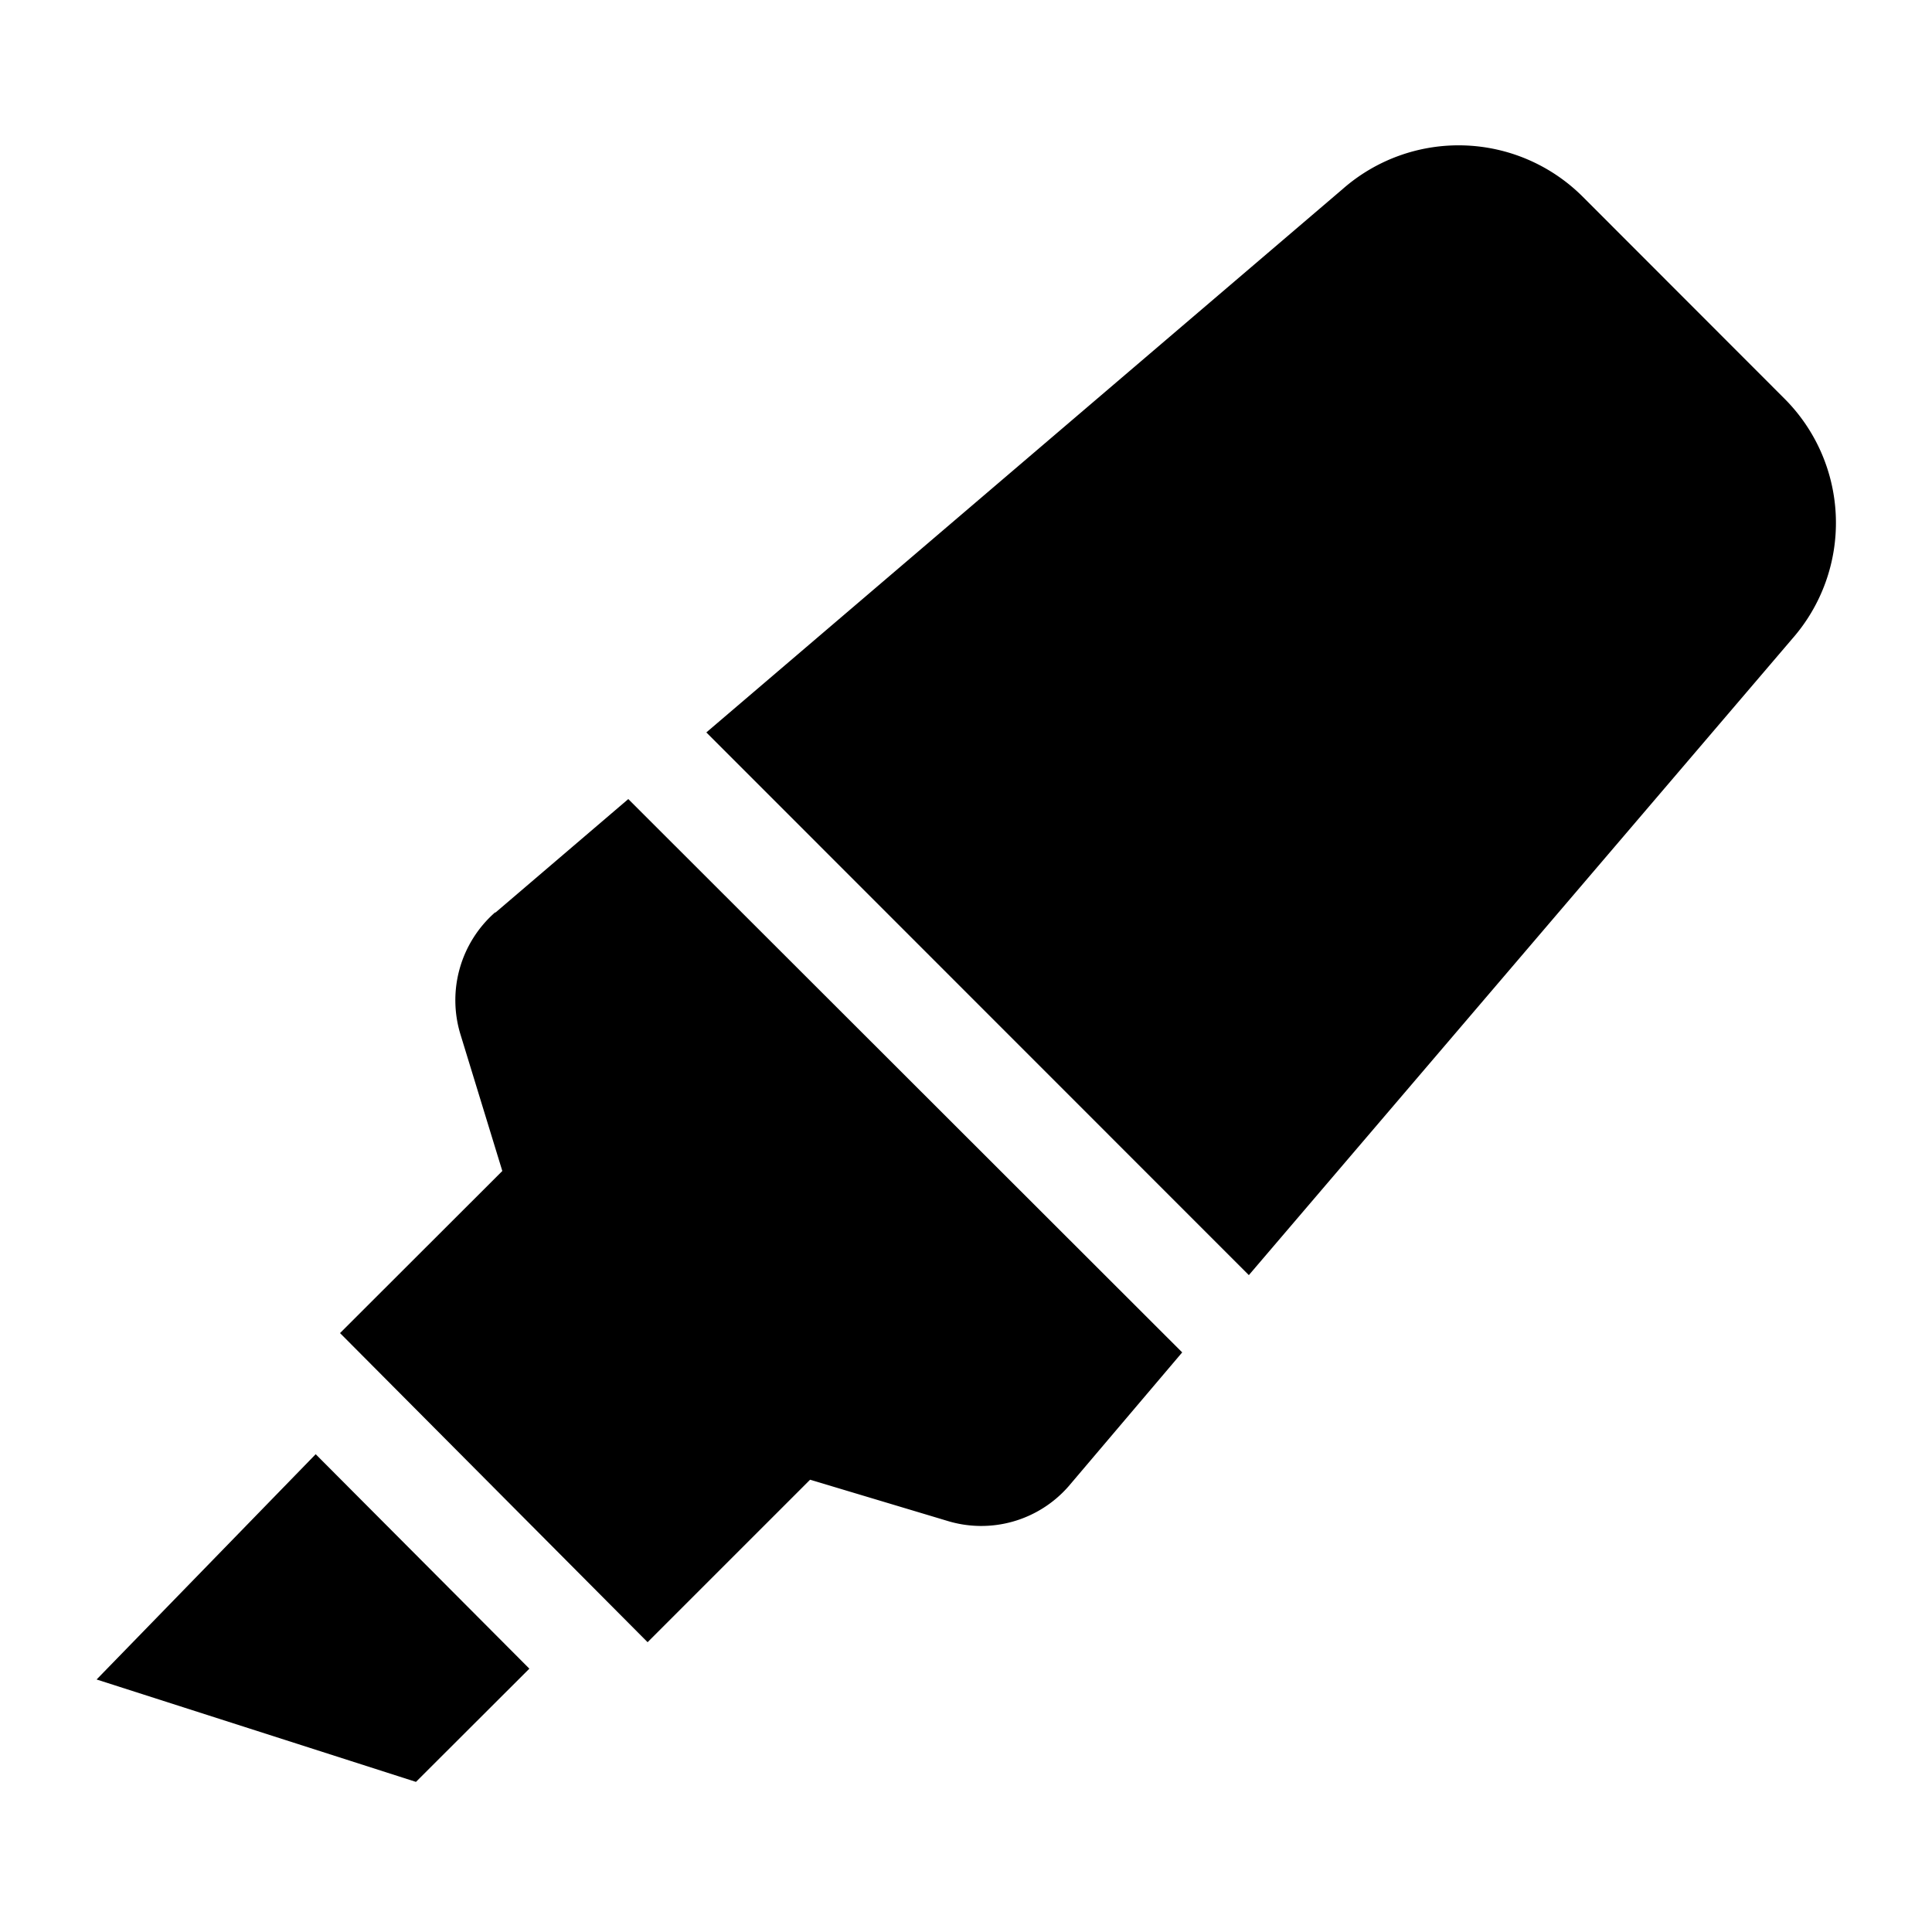 <svg xmlns="http://www.w3.org/2000/svg" viewBox="0 0 100 100"><title>highlighter_black</title><g id="highlighter"><path id="black" d="M5,86.93l16.53,5.3,5.87-5.86L16.34,75.27Zm20.62-39.7a6.05,6.05,0,0,0-1.79,6.3L26,60.61,17.6,69,33.52,85l8.41-8.41L49,78.71a6,6,0,0,0,6.31-1.78L61.19,70,32.52,41.36l-6.87,5.87ZM92.37,20.64,81.92,10.18a9.09,9.09,0,0,0-12.43-.39L36.56,37.91,64.64,66,92.76,33.07a9.09,9.09,0,0,0-.39-12.43Z"/></g></svg>